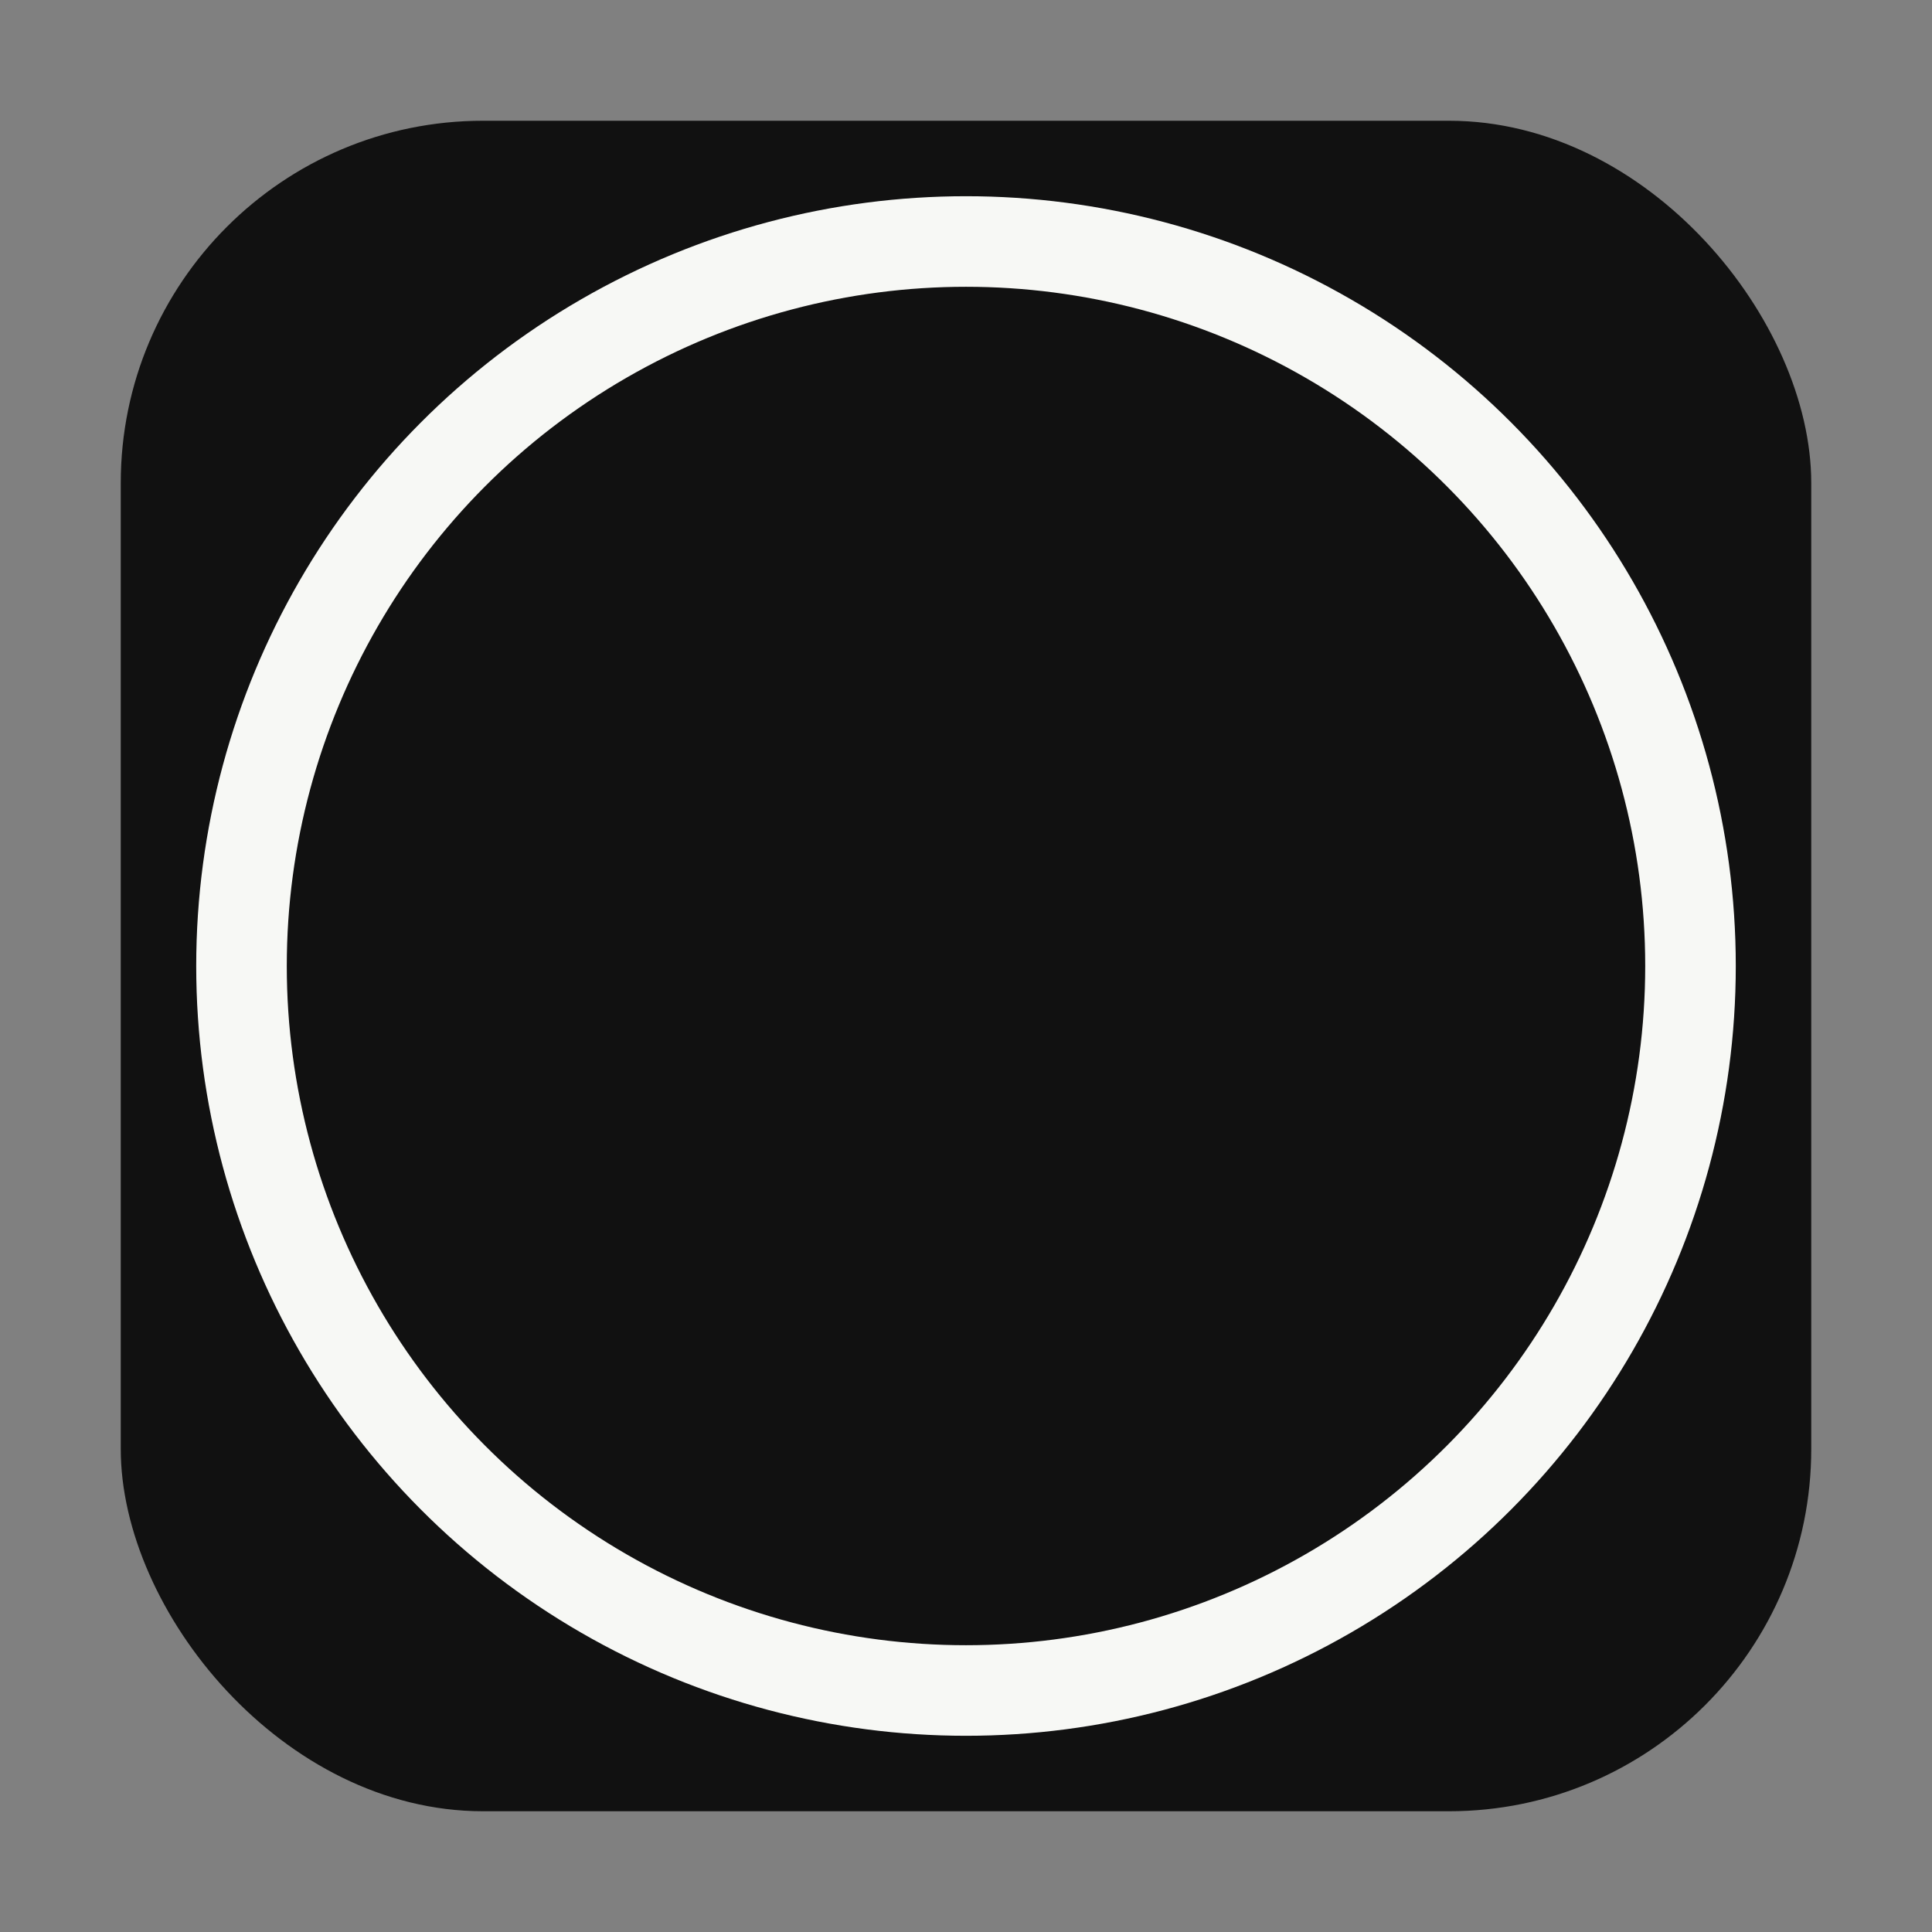 <svg xmlns='http://www.w3.org/2000/svg' viewBox='0 0 64 64' aria-hidden='true'><rect x="0" y="0" width="64" height="64" fill="#808080" stroke="none"/><rect x='4' y='4' width='56' height='56' rx='12' fill='#111111'/><g fill='none' stroke='#F7F8F5' stroke-width='3' stroke-linecap='round' stroke-linejoin='round'><circle cx='32' cy='32' r='24'></circle></g></svg>